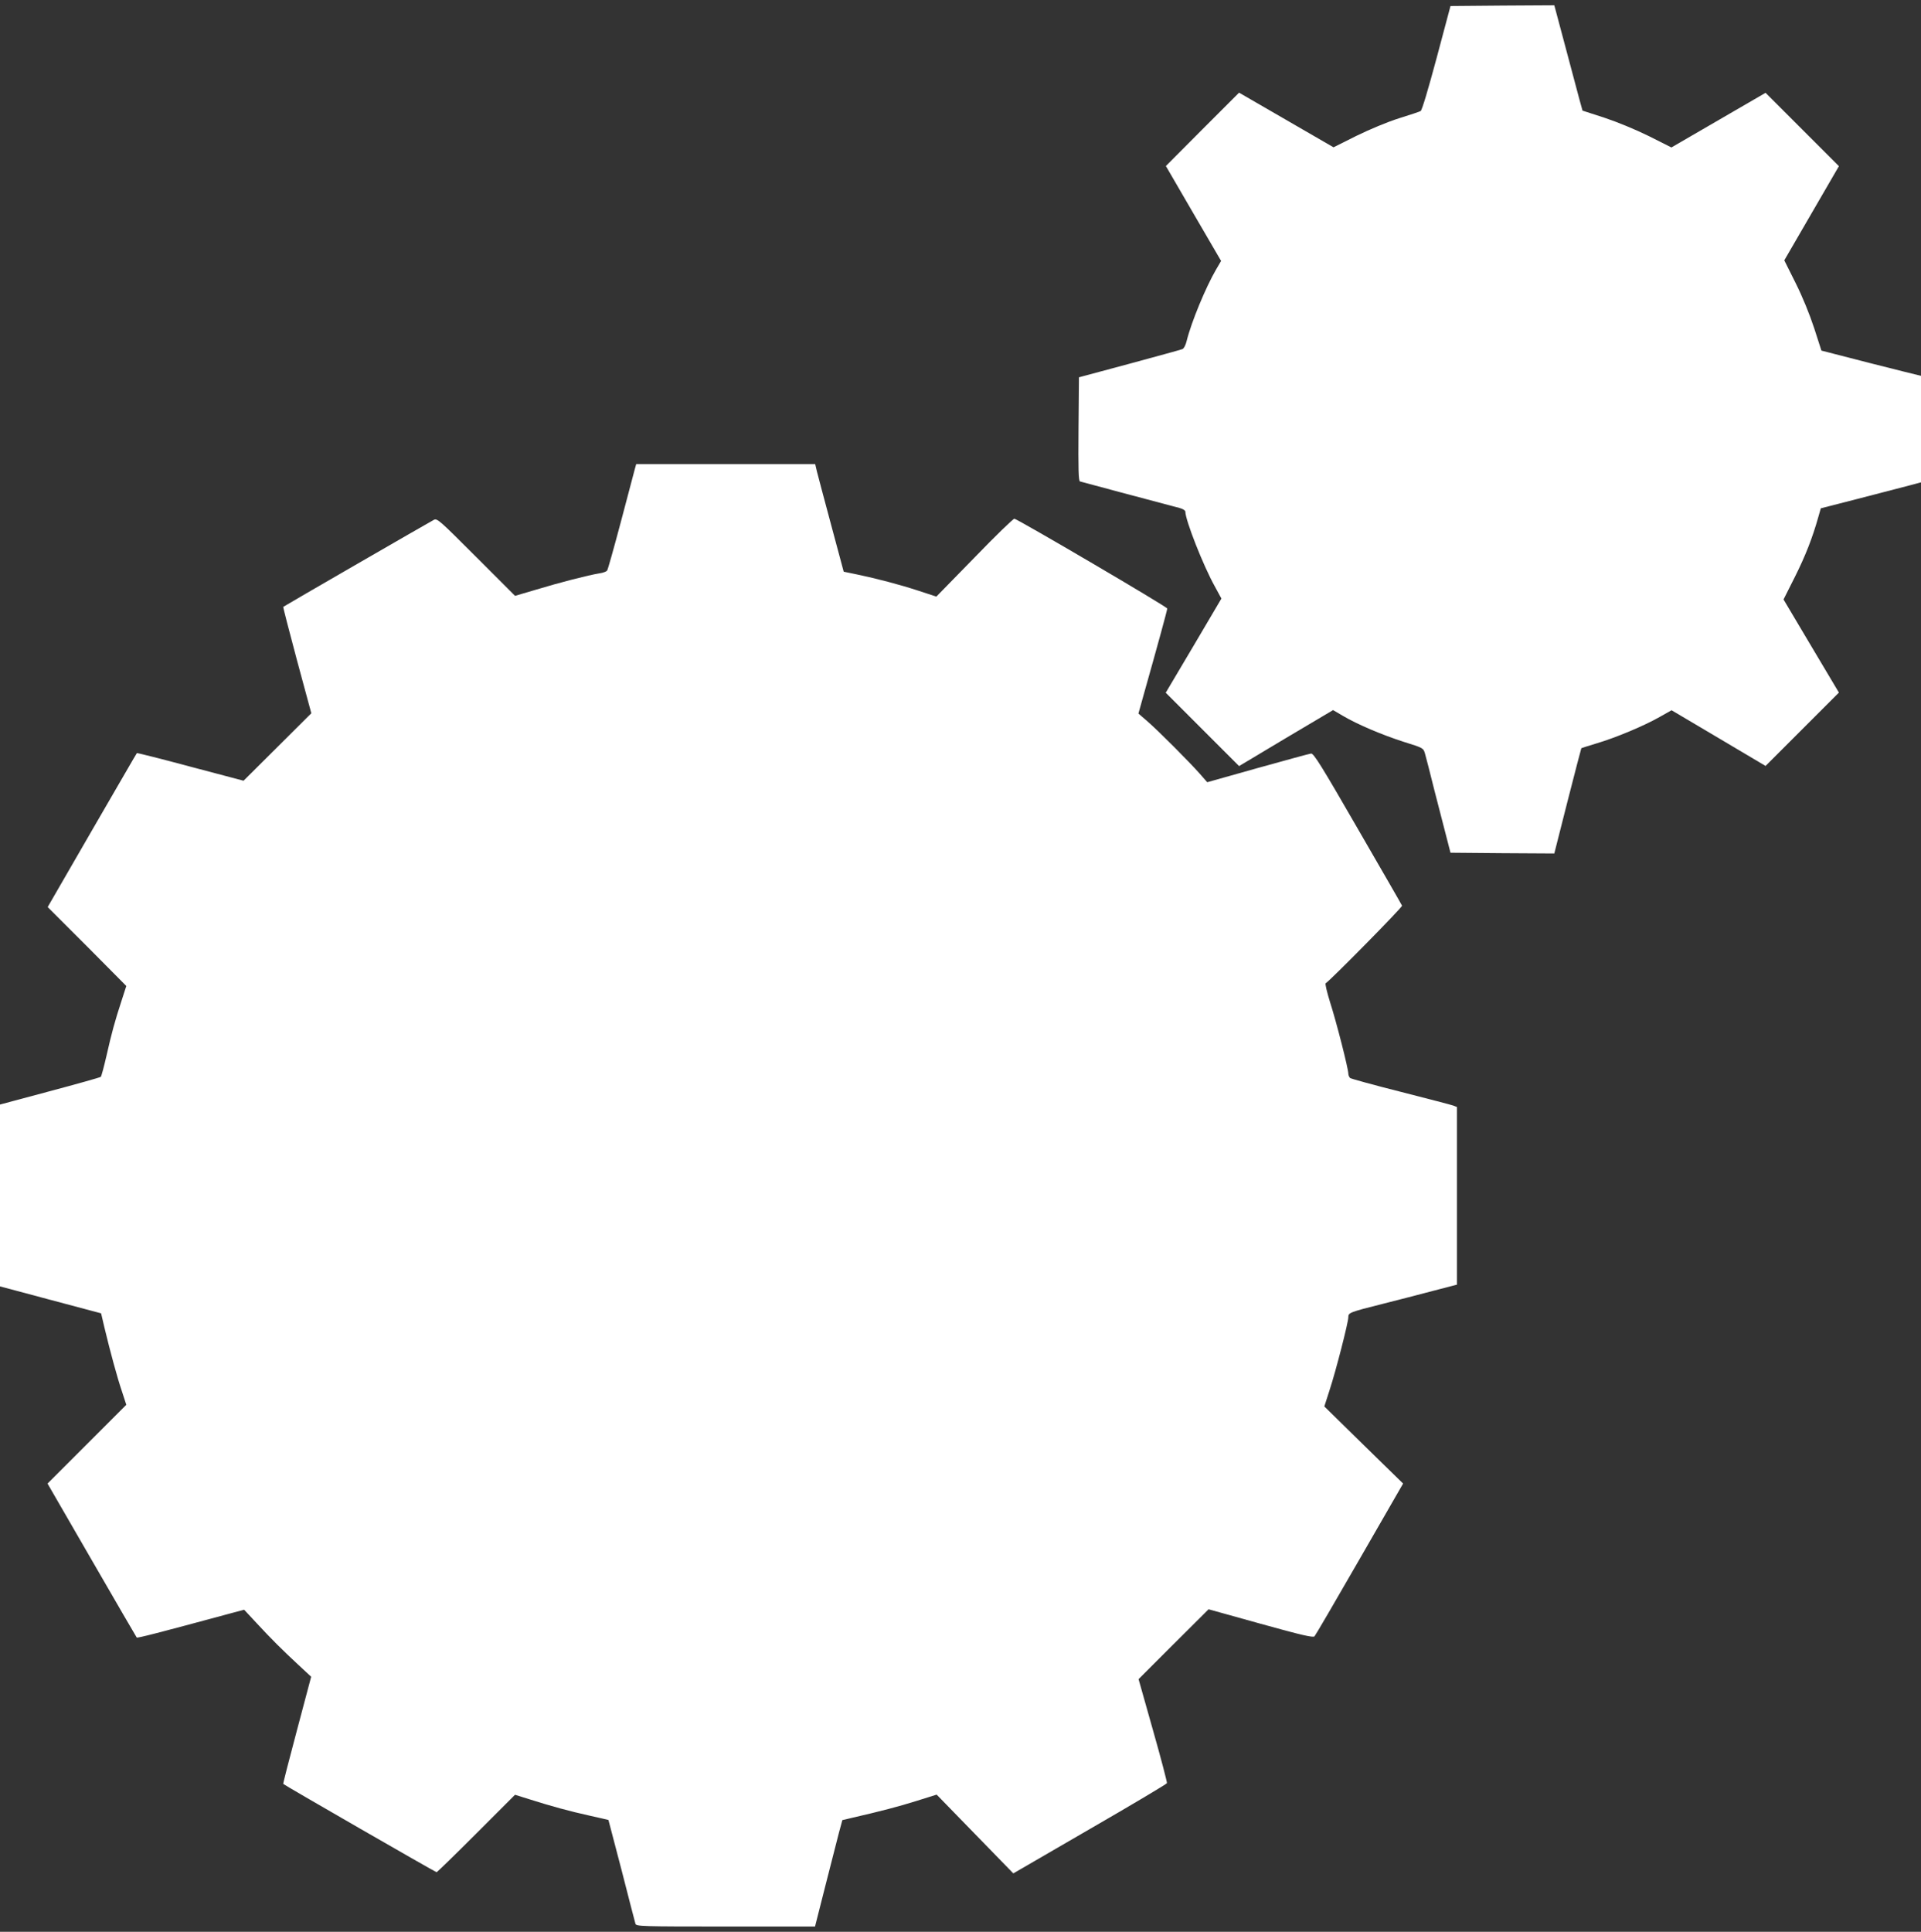 <?xml version="1.0" encoding="UTF-8" standalone="no"?>
<svg
   xmlns:dc="http://purl.org/dc/elements/1.1/"
   xmlns:cc="http://creativecommons.org/ns#"
   xmlns:rdf="http://www.w3.org/1999/02/22-rdf-syntax-ns#"
   xmlns:svg="http://www.w3.org/2000/svg"
   xmlns="http://www.w3.org/2000/svg"
   xmlns:sodipodi="http://sodipodi.sourceforge.net/DTD/sodipodi-0.dtd"
   xmlns:inkscape="http://www.inkscape.org/namespaces/inkscape"
   version="1.0"
   width="1273pt"
   height="1280pt"
   viewBox="0 0 1273 1280"
   preserveAspectRatio="xMidYMid meet"
   id="svg10"
   sodipodi:docname="TecSettings.svg"
   inkscape:version="0.92.3 (2405546, 2018-03-11)">
  <rect x="0" y="0" width="1273" height="1280" fill="#333333" stroke="none"/>
  <sodipodi:namedview
     pagecolor="#ffffff"
     bordercolor="#666666"
     borderopacity="1"
     objecttolerance="10"
     gridtolerance="10"
     guidetolerance="10"
     inkscape:pageopacity="0"
     inkscape:pageshadow="2"
     inkscape:window-width="1920"
     inkscape:window-height="1017"
     id="namedview12"
     showgrid="false"
     inkscape:zoom="0.13828125"
     inkscape:cx="-232.46327"
     inkscape:cy="853.33333"
     inkscape:window-x="1912"
     inkscape:window-y="-8"
     inkscape:window-maximized="1"
     inkscape:current-layer="svg10" />
  <defs
     id="defs14" />
  <g
     style="fill:#ffffff;stroke:none;opacity:1"
     id="g8"
     transform="matrix(0,-0.1,-0.1,0,1276.5,1276.5)">
    <path
       inkscape:connector-curvature="0"
       id="path4"
       d="m 4250,12798 c 0,-2 -42,-160 -94,-353 l -93,-350 -94,-22 c -158,-38 -329,-84 -423,-116 l -89,-29 -261,261 -261,261 -507,-293 c -279,-161 -509,-295 -513,-298 -5,-5 30,-141 159,-618 l 25,-94 -87,-81 c -109,-101 -176,-168 -277,-277 l -80,-86 -354,94 c -194,52 -355,93 -356,91 -9,-8 -585,-1009 -585,-1016 0,-4 115,-122 257,-264 l 256,-256 -31,-99 c -45,-142 -78,-262 -108,-398 -15,-66 -27,-121 -28,-122 -1,0 -152,-40 -336,-88 C 186,8598 27,8557 18,8554 1,8549 0,8512 0,7956 v -592 l 268,-68 c 147,-38 305,-78 352,-90 l 85,-23 14,-59 c 46,-200 76,-314 113,-432 L 874,6558 613,6304 352,6050 646,5543 c 161,-279 298,-509 304,-511 5,-2 163,39 349,92 l 340,96 232,-232 231,-232 -96,-345 c -76,-273 -93,-348 -83,-357 6,-6 237,-141 512,-299 l 500,-288 255,261 256,261 109,-35 c 128,-42 448,-124 482,-124 30,0 33,-6 88,-225 25,-99 64,-251 87,-337 l 41,-158 h 589 588 l 9,23 c 5,12 45,168 91,347 45,179 87,331 92,338 6,6 19,12 29,12 33,0 343,79 470,120 71,22 126,35 129,30 20,-32 505,-510 514,-506 6,2 236,135 511,294 416,240 500,292 497,309 -1,11 -45,170 -96,354 l -94,334 56,49 c 74,65 285,275 349,349 l 50,58 129,-36 c 333,-94 556,-155 567,-155 11,0 588,983 595,1013 1,7 -114,126 -257,264 l -259,253 39,119 c 42,129 79,271 108,408 l 18,87 309,83 c 170,46 330,88 357,95 l 47,11 v 593 593 l -32,9 c -18,5 -175,46 -348,92 -173,46 -320,87 -326,92 -6,5 -15,27 -18,51 -11,70 -61,265 -107,416 l -42,143 258,258 c 247,247 257,258 245,281 -14,27 -571,992 -576,997 -1,2 -160,-39 -354,-91 l -351,-95 -224,225 -223,224 93,352 c 52,193 92,353 90,355 -1,2 -232,135 -511,297 l -509,294 -261,-261 -262,-260 -93,30 c -143,47 -222,68 -368,101 -74,17 -137,34 -141,38 -4,4 -49,164 -100,356 l -93,347 h -594 c -326,0 -593,-1 -593,-2 z" />
    <path
       inkscape:connector-curvature="0"
       id="path6"
       d="m 9575,5608 c -3,-10 -129,-480 -176,-660 -6,-22 -16,-38 -24,-38 -56,0 -359,-119 -495,-195 l -81,-44 -312,184 -312,185 -243,-243 -243,-243 186,-311 185,-312 -37,-63 c -58,-98 -127,-261 -173,-404 -41,-131 -41,-131 -78,-142 -20,-6 -129,-34 -242,-62 -113,-29 -252,-65 -310,-80 l -105,-27 -3,-344 -2,-344 347,-88 c 192,-49 349,-90 350,-91 2,-1 16,-48 33,-103 37,-125 116,-314 175,-417 l 44,-78 -184,-311 -185,-312 243,-243 243,-243 309,184 308,183 151,-76 c 140,-70 258,-116 397,-155 l 56,-16 62,-242 c 34,-133 75,-289 90,-347 l 28,-105 345,-3 345,-2 7,32 c 4,18 43,175 87,348 l 81,315 149,48 c 94,31 207,77 299,123 l 150,75 312,-181 312,-181 243,243 243,243 -181,312 -181,312 75,149 c 44,89 93,208 122,295 l 47,145 72,20 c 39,10 196,52 349,93 l 277,74 -2,344 -3,344 -345,92 c -208,56 -347,97 -351,106 -4,8 -26,72 -48,144 -24,76 -73,193 -116,281 l -76,152 181,313 181,313 -243,243 -243,242 -315,-183 -314,-183 -58,34 c -117,68 -346,163 -471,194 -27,6 -52,19 -55,28 -4,9 -47,167 -97,351 l -90,335 -343,3 c -269,2 -343,0 -347,-10 z" />
  </g>
</svg>
